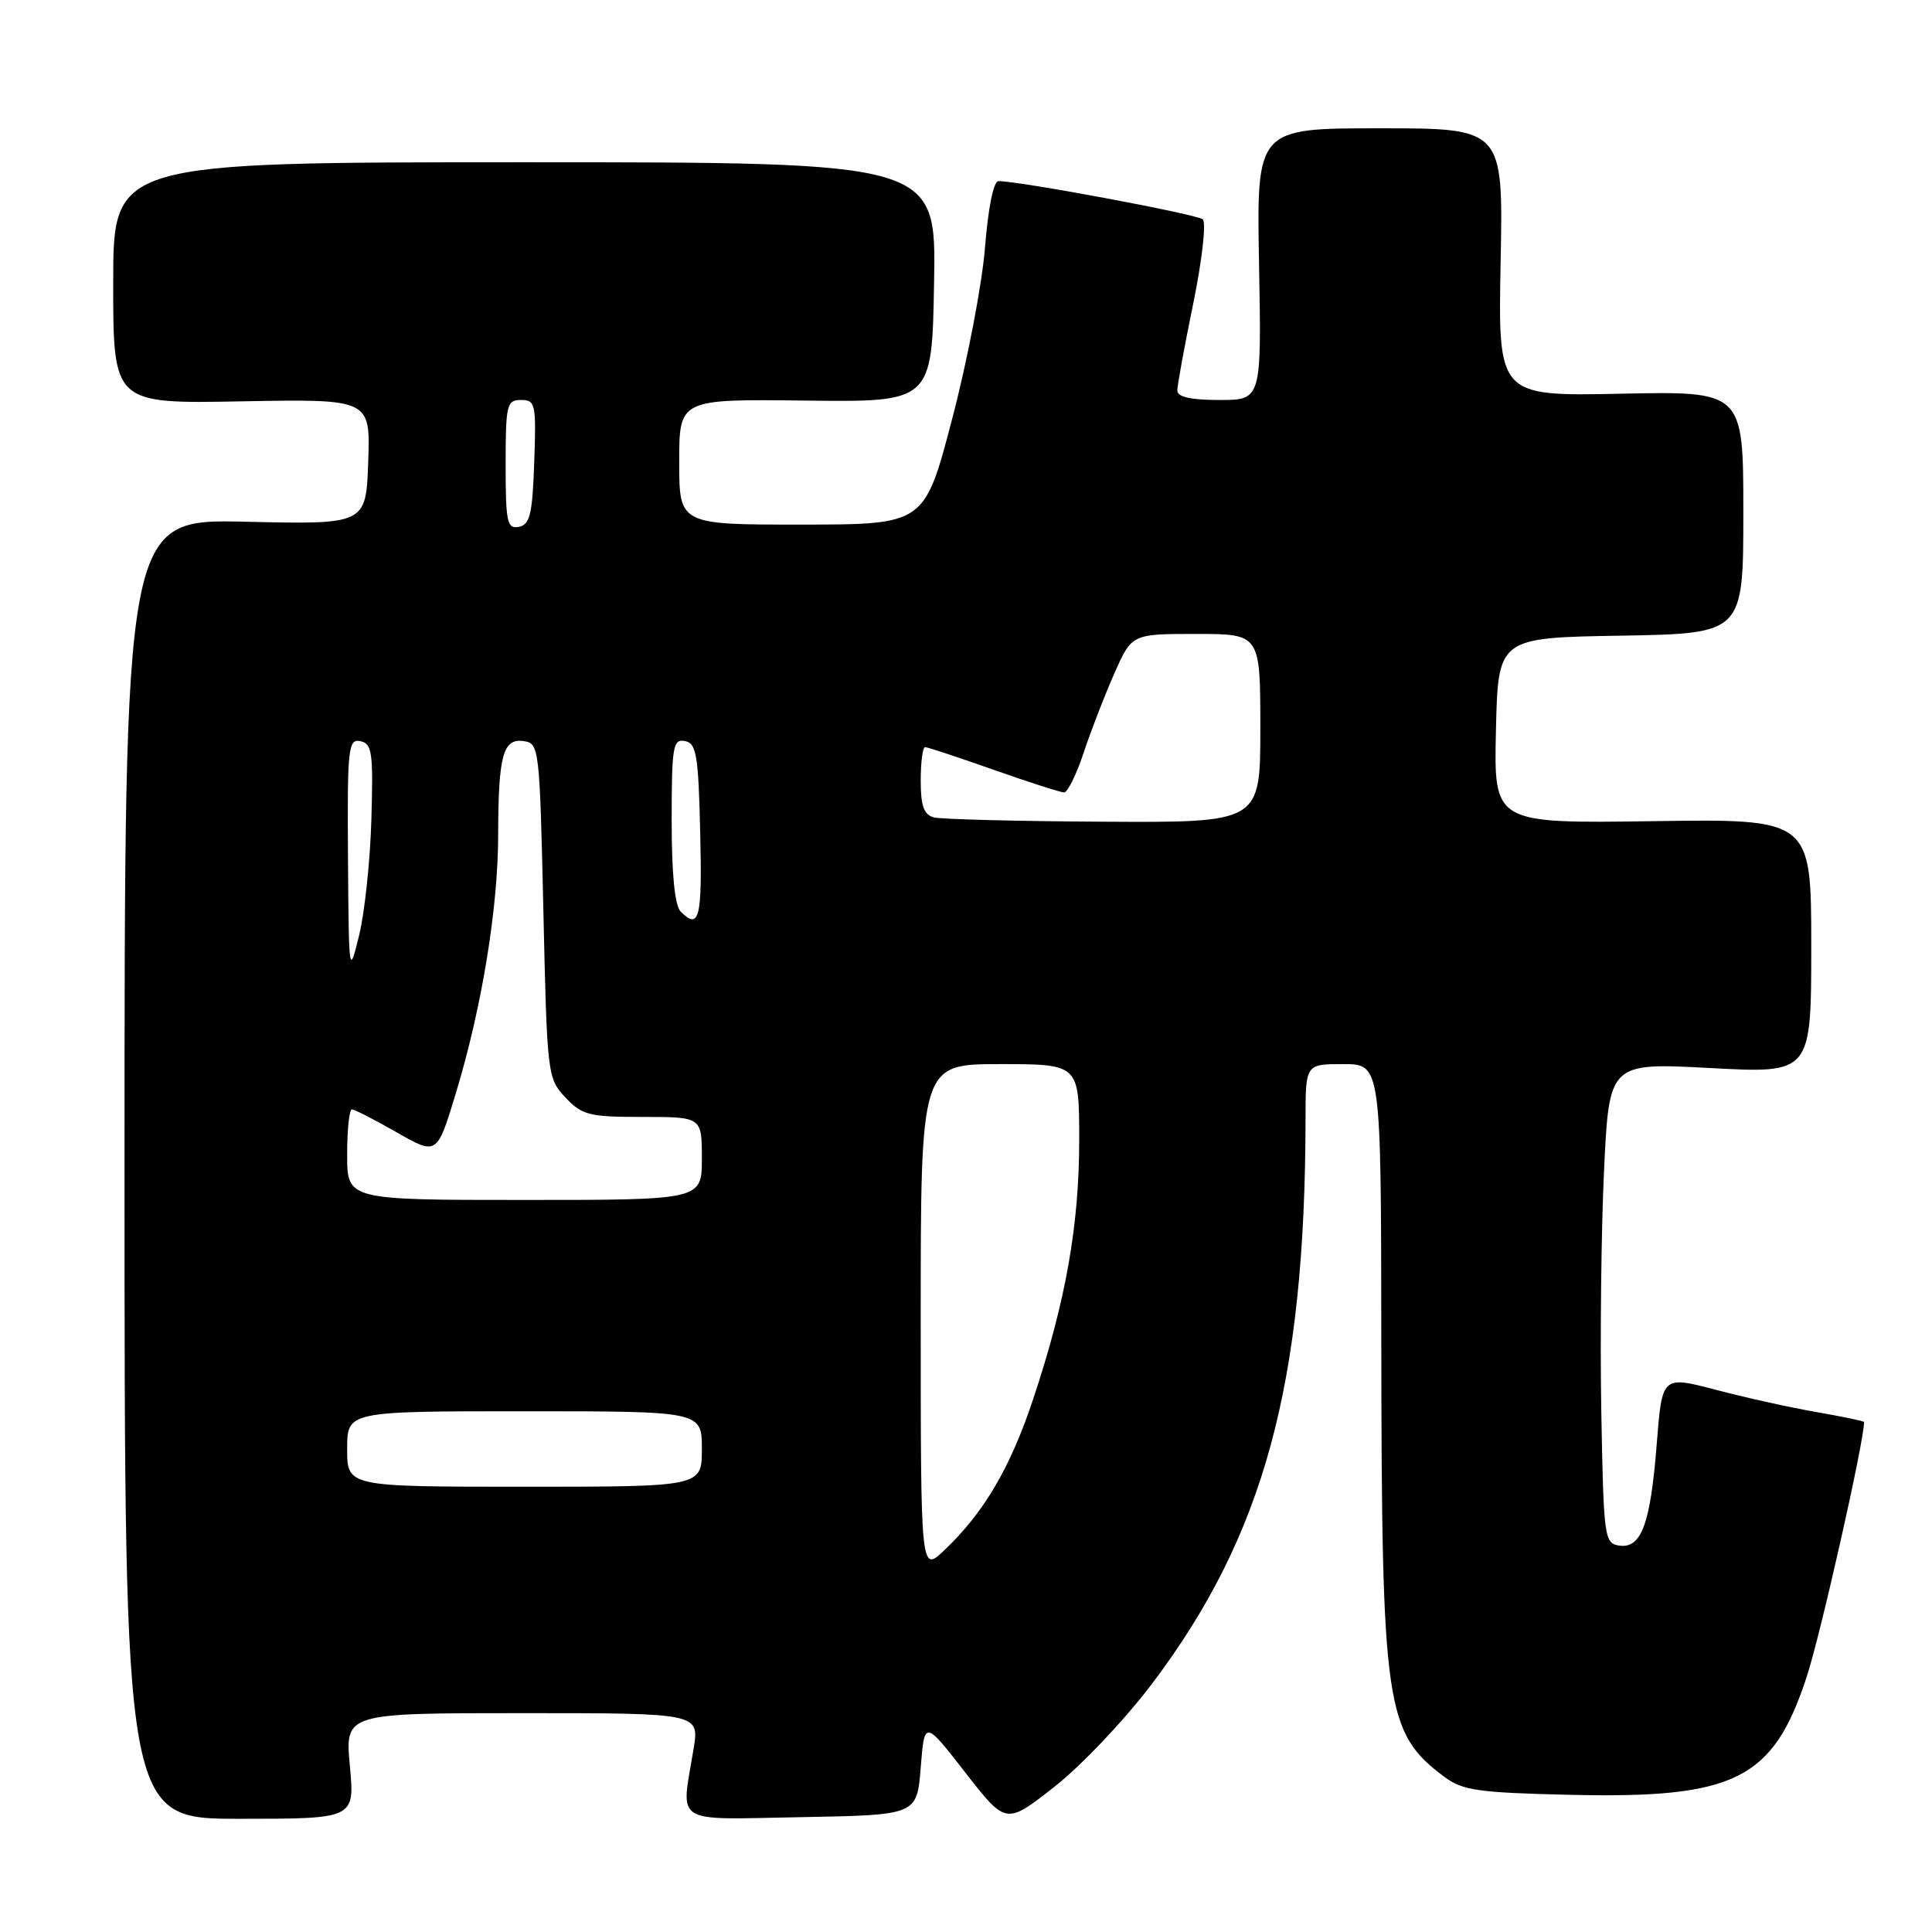 <?xml version="1.0" encoding="UTF-8" standalone="no"?>
<!DOCTYPE svg PUBLIC "-//W3C//DTD SVG 1.1//EN" "http://www.w3.org/Graphics/SVG/1.1/DTD/svg11.dtd" >
<svg xmlns="http://www.w3.org/2000/svg" xmlns:xlink="http://www.w3.org/1999/xlink" version="1.1" viewBox="0 0 256 256">
 <g >
 <path fill="currentColor"
d=" M 152.66 223.09 C 167.51 203.42 172.95 183.38 172.99 148.25 C 173.00 141.00 173.00 141.00 178.00 141.00 C 183.00 141.00 183.00 141.00 183.03 177.75 C 183.08 226.22 183.56 229.59 191.38 235.44 C 193.79 237.24 195.86 237.54 207.94 237.82 C 229.89 238.34 234.92 235.84 239.39 222.21 C 241.24 216.59 247.00 191.00 247.00 188.43 C 247.00 188.30 244.17 187.71 240.71 187.11 C 237.25 186.51 231.23 185.18 227.33 184.15 C 220.24 182.29 220.24 182.29 219.53 191.29 C 218.70 201.94 217.49 205.21 214.57 204.80 C 212.58 204.51 212.49 203.81 212.18 187.00 C 212.01 177.38 212.17 163.04 212.54 155.15 C 213.22 140.81 213.22 140.81 226.61 141.52 C 240.00 142.24 240.00 142.24 240.00 125.37 C 240.00 108.50 240.00 108.50 218.97 108.81 C 197.94 109.11 197.94 109.11 198.22 96.81 C 198.50 84.50 198.50 84.50 214.75 84.23 C 231.00 83.95 231.00 83.95 231.00 67.89 C 231.00 51.83 231.00 51.83 214.75 52.17 C 198.50 52.50 198.50 52.50 198.84 34.75 C 199.19 17.00 199.19 17.00 182.84 17.00 C 166.50 17.00 166.50 17.00 166.83 35.00 C 167.16 53.00 167.16 53.00 161.58 53.00 C 157.78 53.00 156.00 52.60 156.00 51.75 C 156.00 51.06 156.95 45.85 158.12 40.17 C 159.29 34.44 159.85 29.49 159.37 29.06 C 158.61 28.39 135.15 24.00 132.30 24.00 C 131.65 24.00 130.93 27.56 130.52 32.78 C 130.14 37.60 128.18 47.84 126.16 55.53 C 122.50 69.50 122.50 69.50 106.25 69.51 C 90.00 69.52 90.00 69.52 90.00 61.20 C 90.00 52.88 90.00 52.88 106.75 53.08 C 123.50 53.28 123.50 53.28 123.77 37.39 C 124.05 21.50 124.05 21.50 69.52 21.50 C 15.00 21.50 15.00 21.50 15.00 37.50 C 15.00 53.50 15.00 53.50 32.04 53.18 C 49.08 52.87 49.08 52.87 48.79 61.18 C 48.50 69.50 48.50 69.50 32.50 69.13 C 16.50 68.77 16.50 68.77 16.50 154.88 C 16.50 241.00 16.50 241.00 31.76 241.00 C 47.01 241.00 47.01 241.00 46.36 234.00 C 45.71 227.00 45.71 227.00 69.20 227.00 C 92.68 227.00 92.68 227.00 91.90 231.75 C 90.23 241.92 88.91 241.09 106.25 240.78 C 121.50 240.50 121.50 240.50 122.00 234.21 C 122.50 227.92 122.50 227.92 127.90 234.86 C 133.30 241.80 133.30 241.80 139.75 236.73 C 143.30 233.94 149.11 227.80 152.66 223.09 Z  M 122.00 174.69 C 122.00 141.00 122.00 141.00 132.50 141.00 C 143.00 141.00 143.00 141.00 143.00 151.04 C 143.00 162.37 141.22 172.40 136.92 185.33 C 133.87 194.51 130.39 200.42 125.10 205.44 C 122.00 208.37 122.00 208.37 122.00 174.69 Z  M 46.00 192.00 C 46.00 187.00 46.00 187.00 69.50 187.00 C 93.00 187.00 93.00 187.00 93.00 192.00 C 93.00 197.00 93.00 197.00 69.50 197.00 C 46.00 197.00 46.00 197.00 46.00 192.00 Z  M 46.00 153.00 C 46.00 149.70 46.28 147.00 46.63 147.00 C 46.97 147.00 49.65 148.37 52.58 150.05 C 57.91 153.09 57.91 153.09 60.42 144.80 C 63.85 133.48 66.00 120.35 66.01 110.62 C 66.03 100.09 66.65 97.81 69.38 98.20 C 71.45 98.49 71.51 99.03 72.00 120.67 C 72.49 142.44 72.54 142.89 74.92 145.42 C 77.13 147.77 78.06 148.00 85.17 148.00 C 93.00 148.00 93.00 148.00 93.00 153.50 C 93.00 159.00 93.00 159.00 69.50 159.00 C 46.00 159.00 46.00 159.00 46.00 153.00 Z  M 46.11 113.68 C 46.01 99.11 46.14 97.88 47.75 98.21 C 49.30 98.52 49.47 99.70 49.21 108.53 C 49.06 114.01 48.32 120.97 47.57 124.00 C 46.25 129.37 46.22 129.13 46.11 113.68 Z  M 90.20 120.80 C 89.41 120.01 89.00 115.85 89.00 108.73 C 89.00 98.91 89.17 97.89 90.75 98.19 C 92.28 98.48 92.54 100.01 92.78 110.26 C 93.06 121.70 92.67 123.27 90.20 120.80 Z  M 123.75 108.31 C 122.42 107.96 122.00 106.80 122.00 103.43 C 122.00 100.99 122.26 99.00 122.58 99.00 C 122.90 99.00 126.98 100.35 131.66 102.00 C 136.33 103.65 140.54 105.00 141.00 105.00 C 141.46 105.00 142.62 102.65 143.58 99.77 C 144.53 96.89 146.36 92.17 147.64 89.27 C 149.97 84.00 149.97 84.00 158.49 84.00 C 167.00 84.00 167.00 84.00 167.00 96.50 C 167.00 109.00 167.00 109.00 146.25 108.88 C 134.84 108.82 124.71 108.56 123.75 108.31 Z  M 67.00 61.57 C 67.00 53.61 67.15 53.00 69.04 53.00 C 70.95 53.00 71.06 53.52 70.79 61.24 C 70.55 68.15 70.22 69.53 68.75 69.81 C 67.19 70.11 67.00 69.20 67.00 61.57 Z "/>
</g>
</svg>